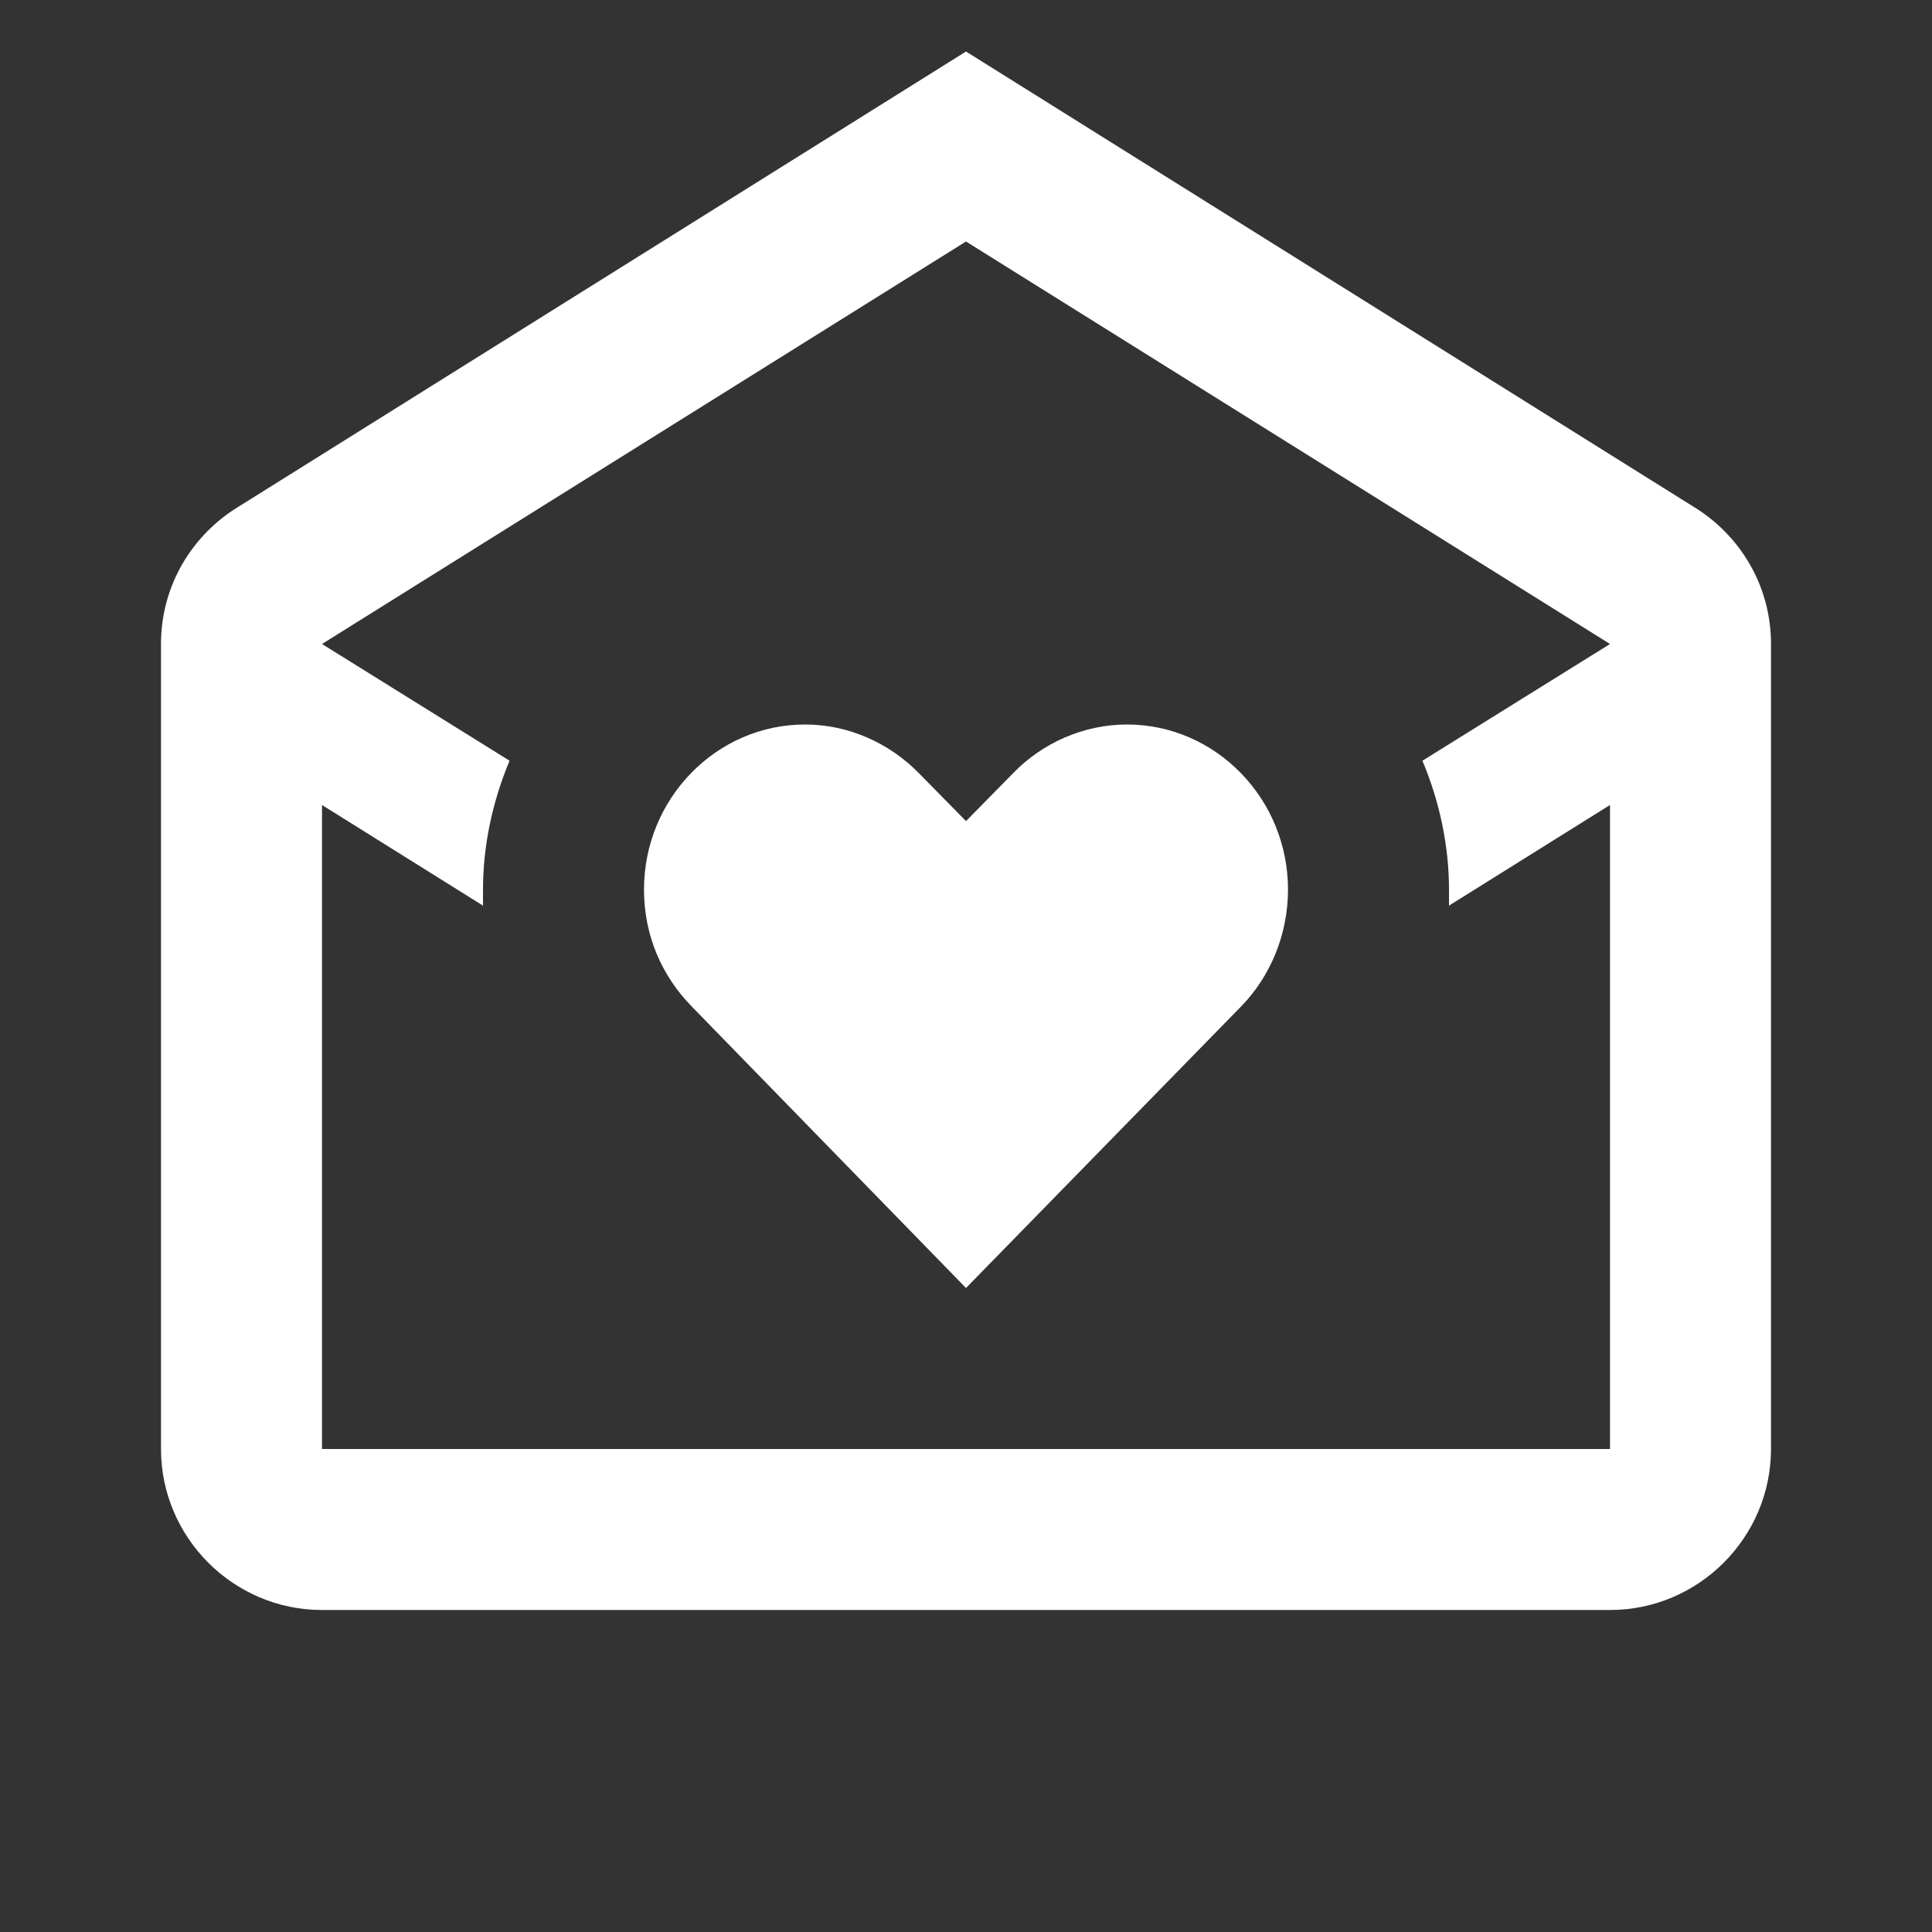 <svg xmlns="http://www.w3.org/2000/svg" viewBox="0 0 24 24"><rect x="0" y="0" width="24" height="24" fill="#333333" stroke="none"/><path d="M10 9C8.9 9 8 9.92 8 11.05C8 11.62 8.22 12.12 8.59 12.5L12 16L15.42 12.5C15.78 12.13 16 11.61 16 11.05C16 9.92 15.1 9 14 9C13.46 9 12.95 9.23 12.59 9.6L12 10.2L11.42 9.61C11.05 9.23 10.54 9 10 9M12 .64L21.03 6.29C21.61 6.64 22 7.27 22 8V18C22 19.1 21.1 20 20 20H4C2.9 20 2 19.1 2 18V8C2 7.27 2.39 6.64 2.97 6.29L12 .64M4 10V18H20V10L18 11.25C18 11.19 18 11.12 18 11.05C18 10.5 17.88 9.95 17.67 9.45L20 8L12 3L4 8L6.33 9.45C6.12 9.95 6 10.5 6 11.05C6 11.12 6 11.19 6 11.25L4 10Z" fill="white"/></svg>